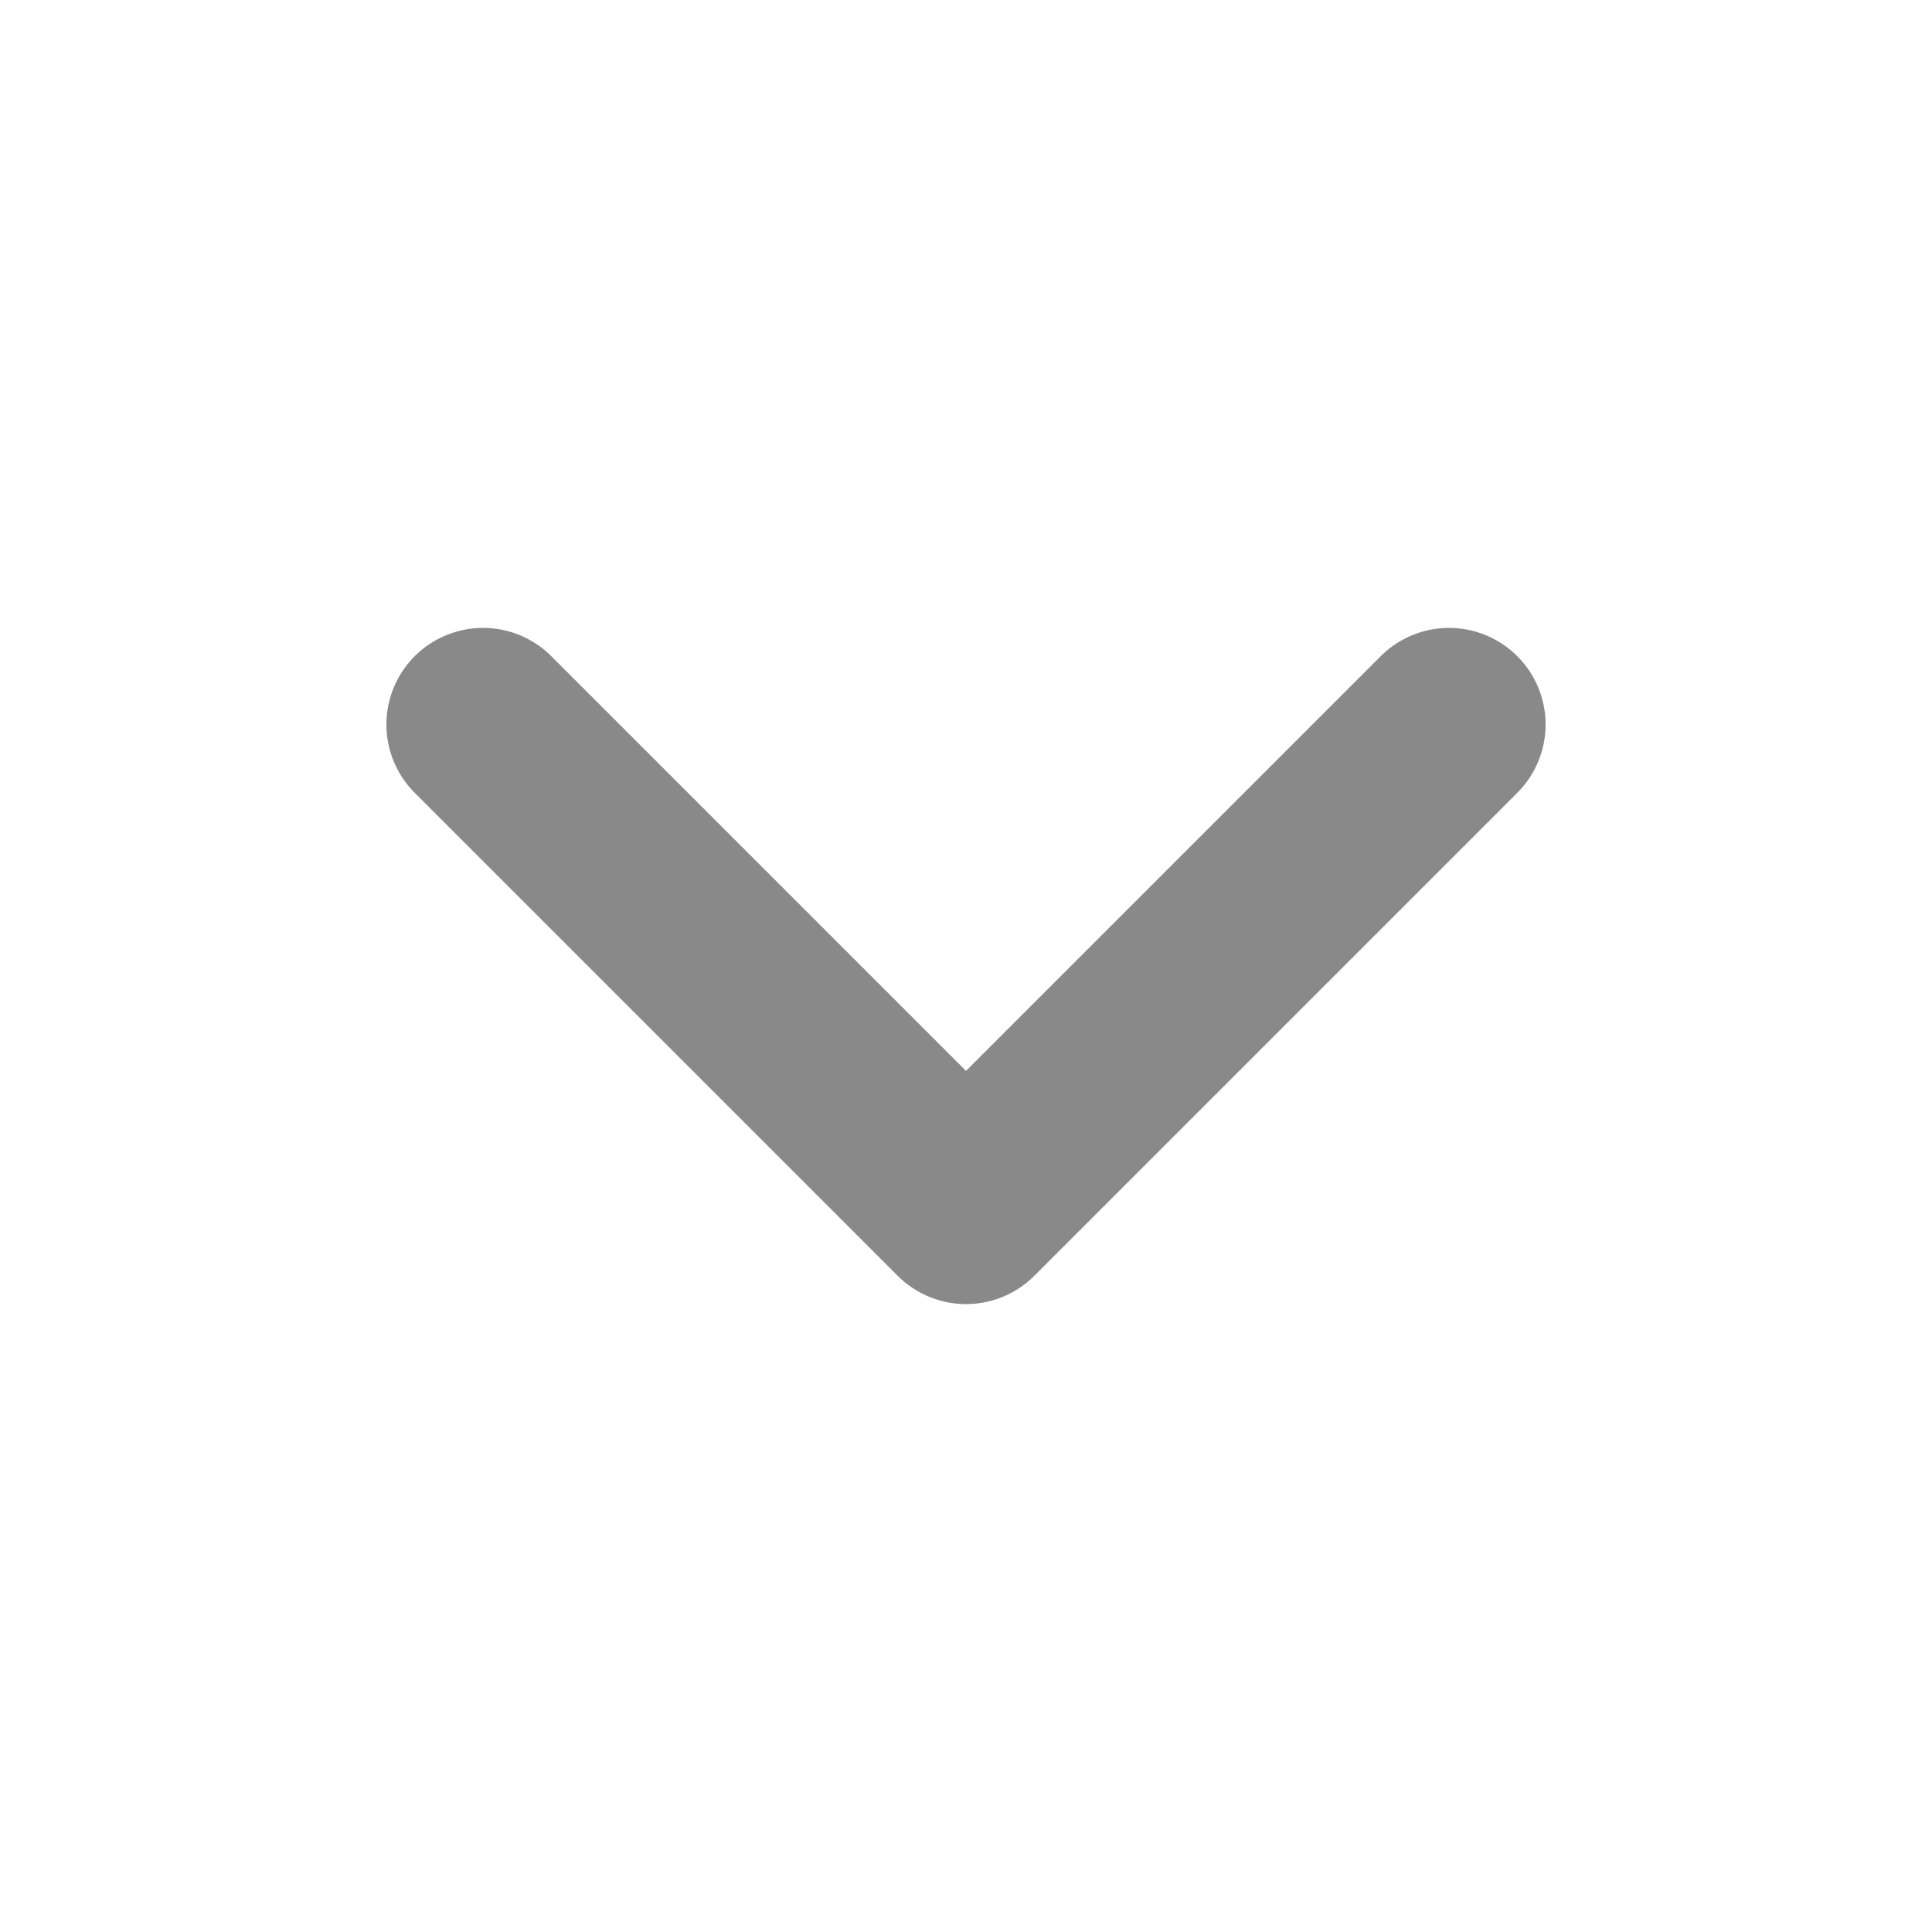 <svg width="20" height="20" viewBox="0 0 20 20" fill="none" xmlns="http://www.w3.org/2000/svg">
<path d="M5 7.5L10 12.5L15 7.5" stroke="#898989" stroke-width="2" stroke-linecap="round" stroke-linejoin="round"/>
</svg>
